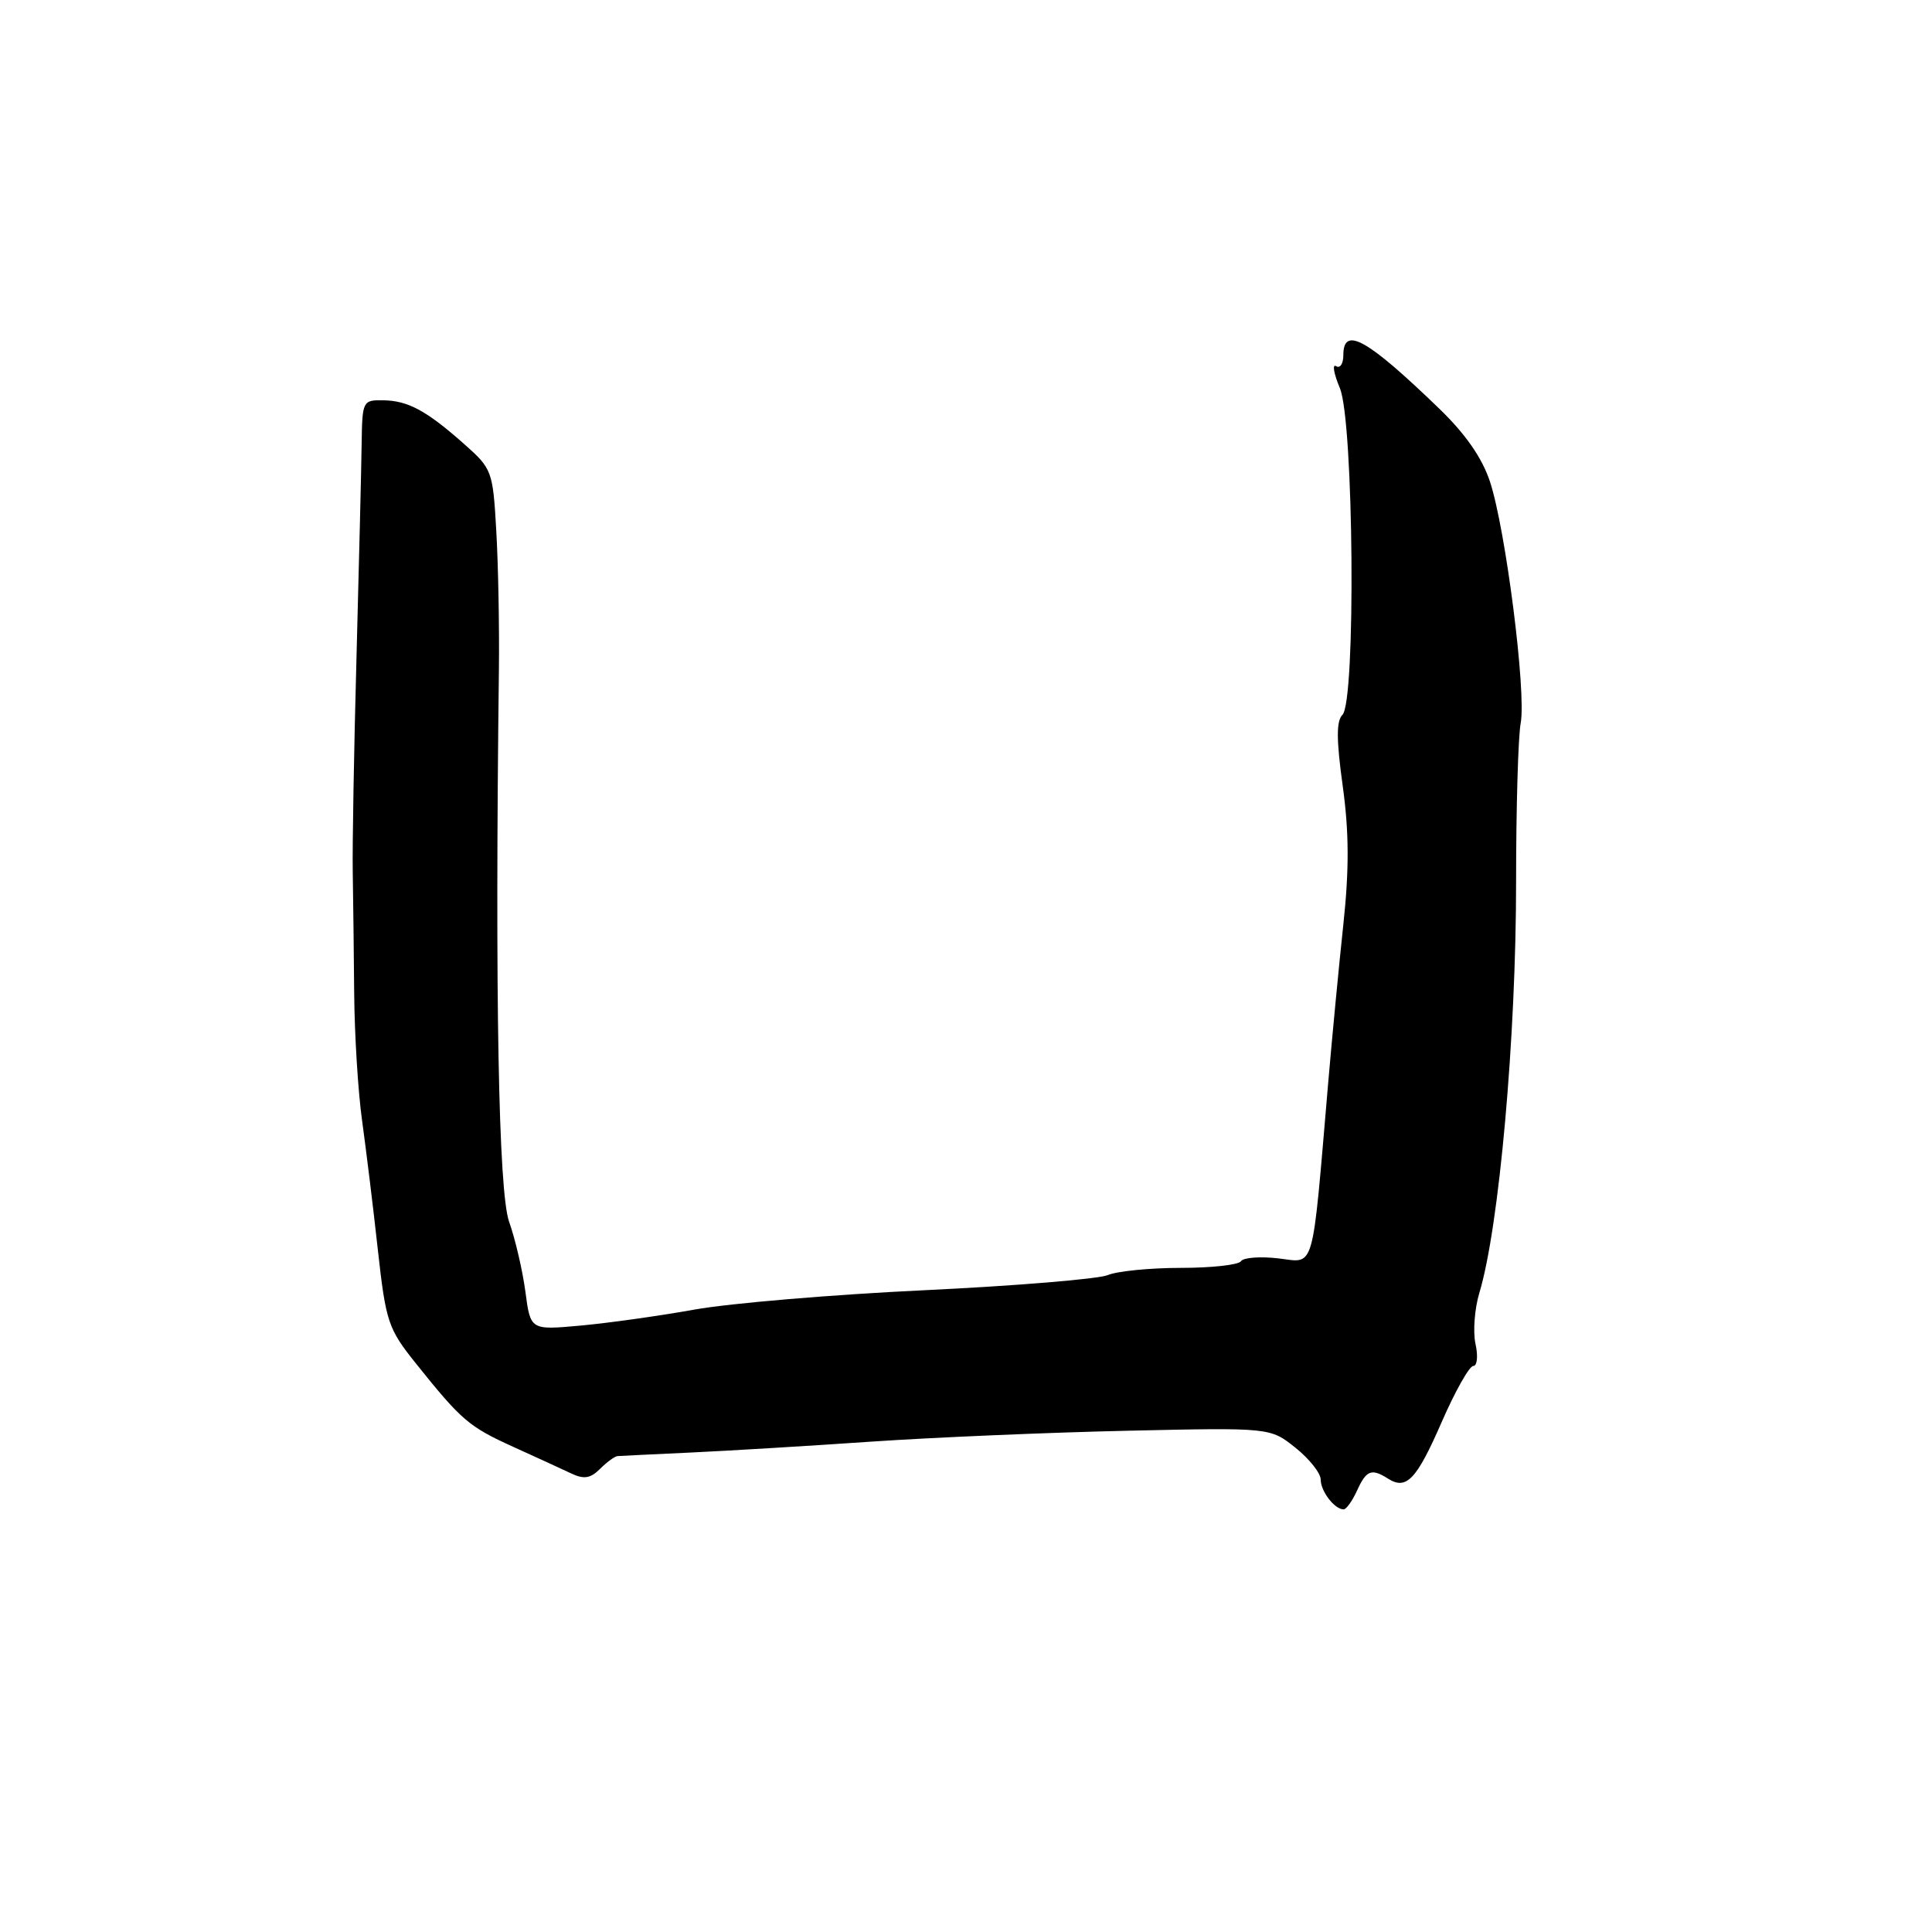<?xml version="1.0" encoding="UTF-8" standalone="no"?>
<!DOCTYPE svg PUBLIC "-//W3C//DTD SVG 1.1//EN" "http://www.w3.org/Graphics/SVG/1.1/DTD/svg11.dtd" >
<svg xmlns="http://www.w3.org/2000/svg" xmlns:xlink="http://www.w3.org/1999/xlink" version="1.1" viewBox="0 0 256 256">
 <g >
 <path fill="currentColor"
d=" M 179.82 197.50 C 181.05 194.80 181.73 194.54 183.91 195.92 C 186.36 197.48 187.70 196.07 191.03 188.43 C 192.81 184.35 194.70 181.00 195.21 181.00 C 195.74 181.00 195.87 179.70 195.51 178.07 C 195.16 176.45 195.39 173.41 196.02 171.32 C 198.64 162.67 200.90 137.38 200.89 116.81 C 200.89 107.08 201.16 97.63 201.50 95.81 C 202.26 91.71 199.51 70.15 197.43 63.82 C 196.39 60.68 194.19 57.50 190.69 54.13 C 181.12 44.89 178.00 43.15 178.00 47.06 C 178.00 48.19 177.57 48.85 177.04 48.52 C 176.51 48.19 176.73 49.50 177.54 51.43 C 179.38 55.85 179.68 92.92 177.88 94.72 C 177.06 95.54 177.07 98.03 177.92 104.17 C 178.76 110.26 178.78 115.19 178.00 122.50 C 177.41 128.00 176.51 137.45 175.99 143.50 C 173.80 169.10 174.31 167.30 169.36 166.74 C 166.94 166.46 164.72 166.64 164.43 167.12 C 164.13 167.60 160.55 168.00 156.49 168.00 C 152.42 168.00 148.06 168.43 146.80 168.95 C 145.53 169.48 134.60 170.38 122.50 170.96 C 110.40 171.53 96.67 172.69 92.00 173.53 C 87.33 174.37 80.53 175.32 76.90 175.65 C 70.29 176.25 70.29 176.25 69.62 171.17 C 69.25 168.38 68.28 164.20 67.46 161.89 C 66.05 157.90 65.58 131.97 66.11 88.50 C 66.17 83.00 66.02 74.83 65.76 70.35 C 65.31 62.41 65.21 62.12 61.52 58.85 C 56.49 54.39 54.05 53.08 50.75 53.04 C 48.07 53.00 48.00 53.15 47.92 58.75 C 47.88 61.91 47.57 74.62 47.24 87.00 C 46.90 99.38 46.68 112.20 46.74 115.50 C 46.80 118.80 46.88 126.00 46.93 131.50 C 46.97 137.00 47.44 144.65 47.98 148.50 C 48.51 152.35 49.46 160.06 50.07 165.64 C 51.13 175.18 51.43 176.06 55.09 180.64 C 61.14 188.20 62.13 189.05 68.00 191.71 C 71.03 193.08 74.48 194.67 75.69 195.24 C 77.38 196.04 78.24 195.90 79.51 194.63 C 80.41 193.74 81.45 192.97 81.82 192.94 C 82.19 192.91 86.55 192.70 91.50 192.47 C 96.45 192.24 107.25 191.59 115.50 191.02 C 123.75 190.46 139.01 189.81 149.40 189.58 C 168.31 189.16 168.31 189.16 171.65 191.83 C 173.49 193.30 175.00 195.20 175.00 196.05 C 175.00 197.61 176.84 200.00 178.04 200.00 C 178.39 200.00 179.19 198.88 179.82 197.50 Z "/>
</g>
</svg>